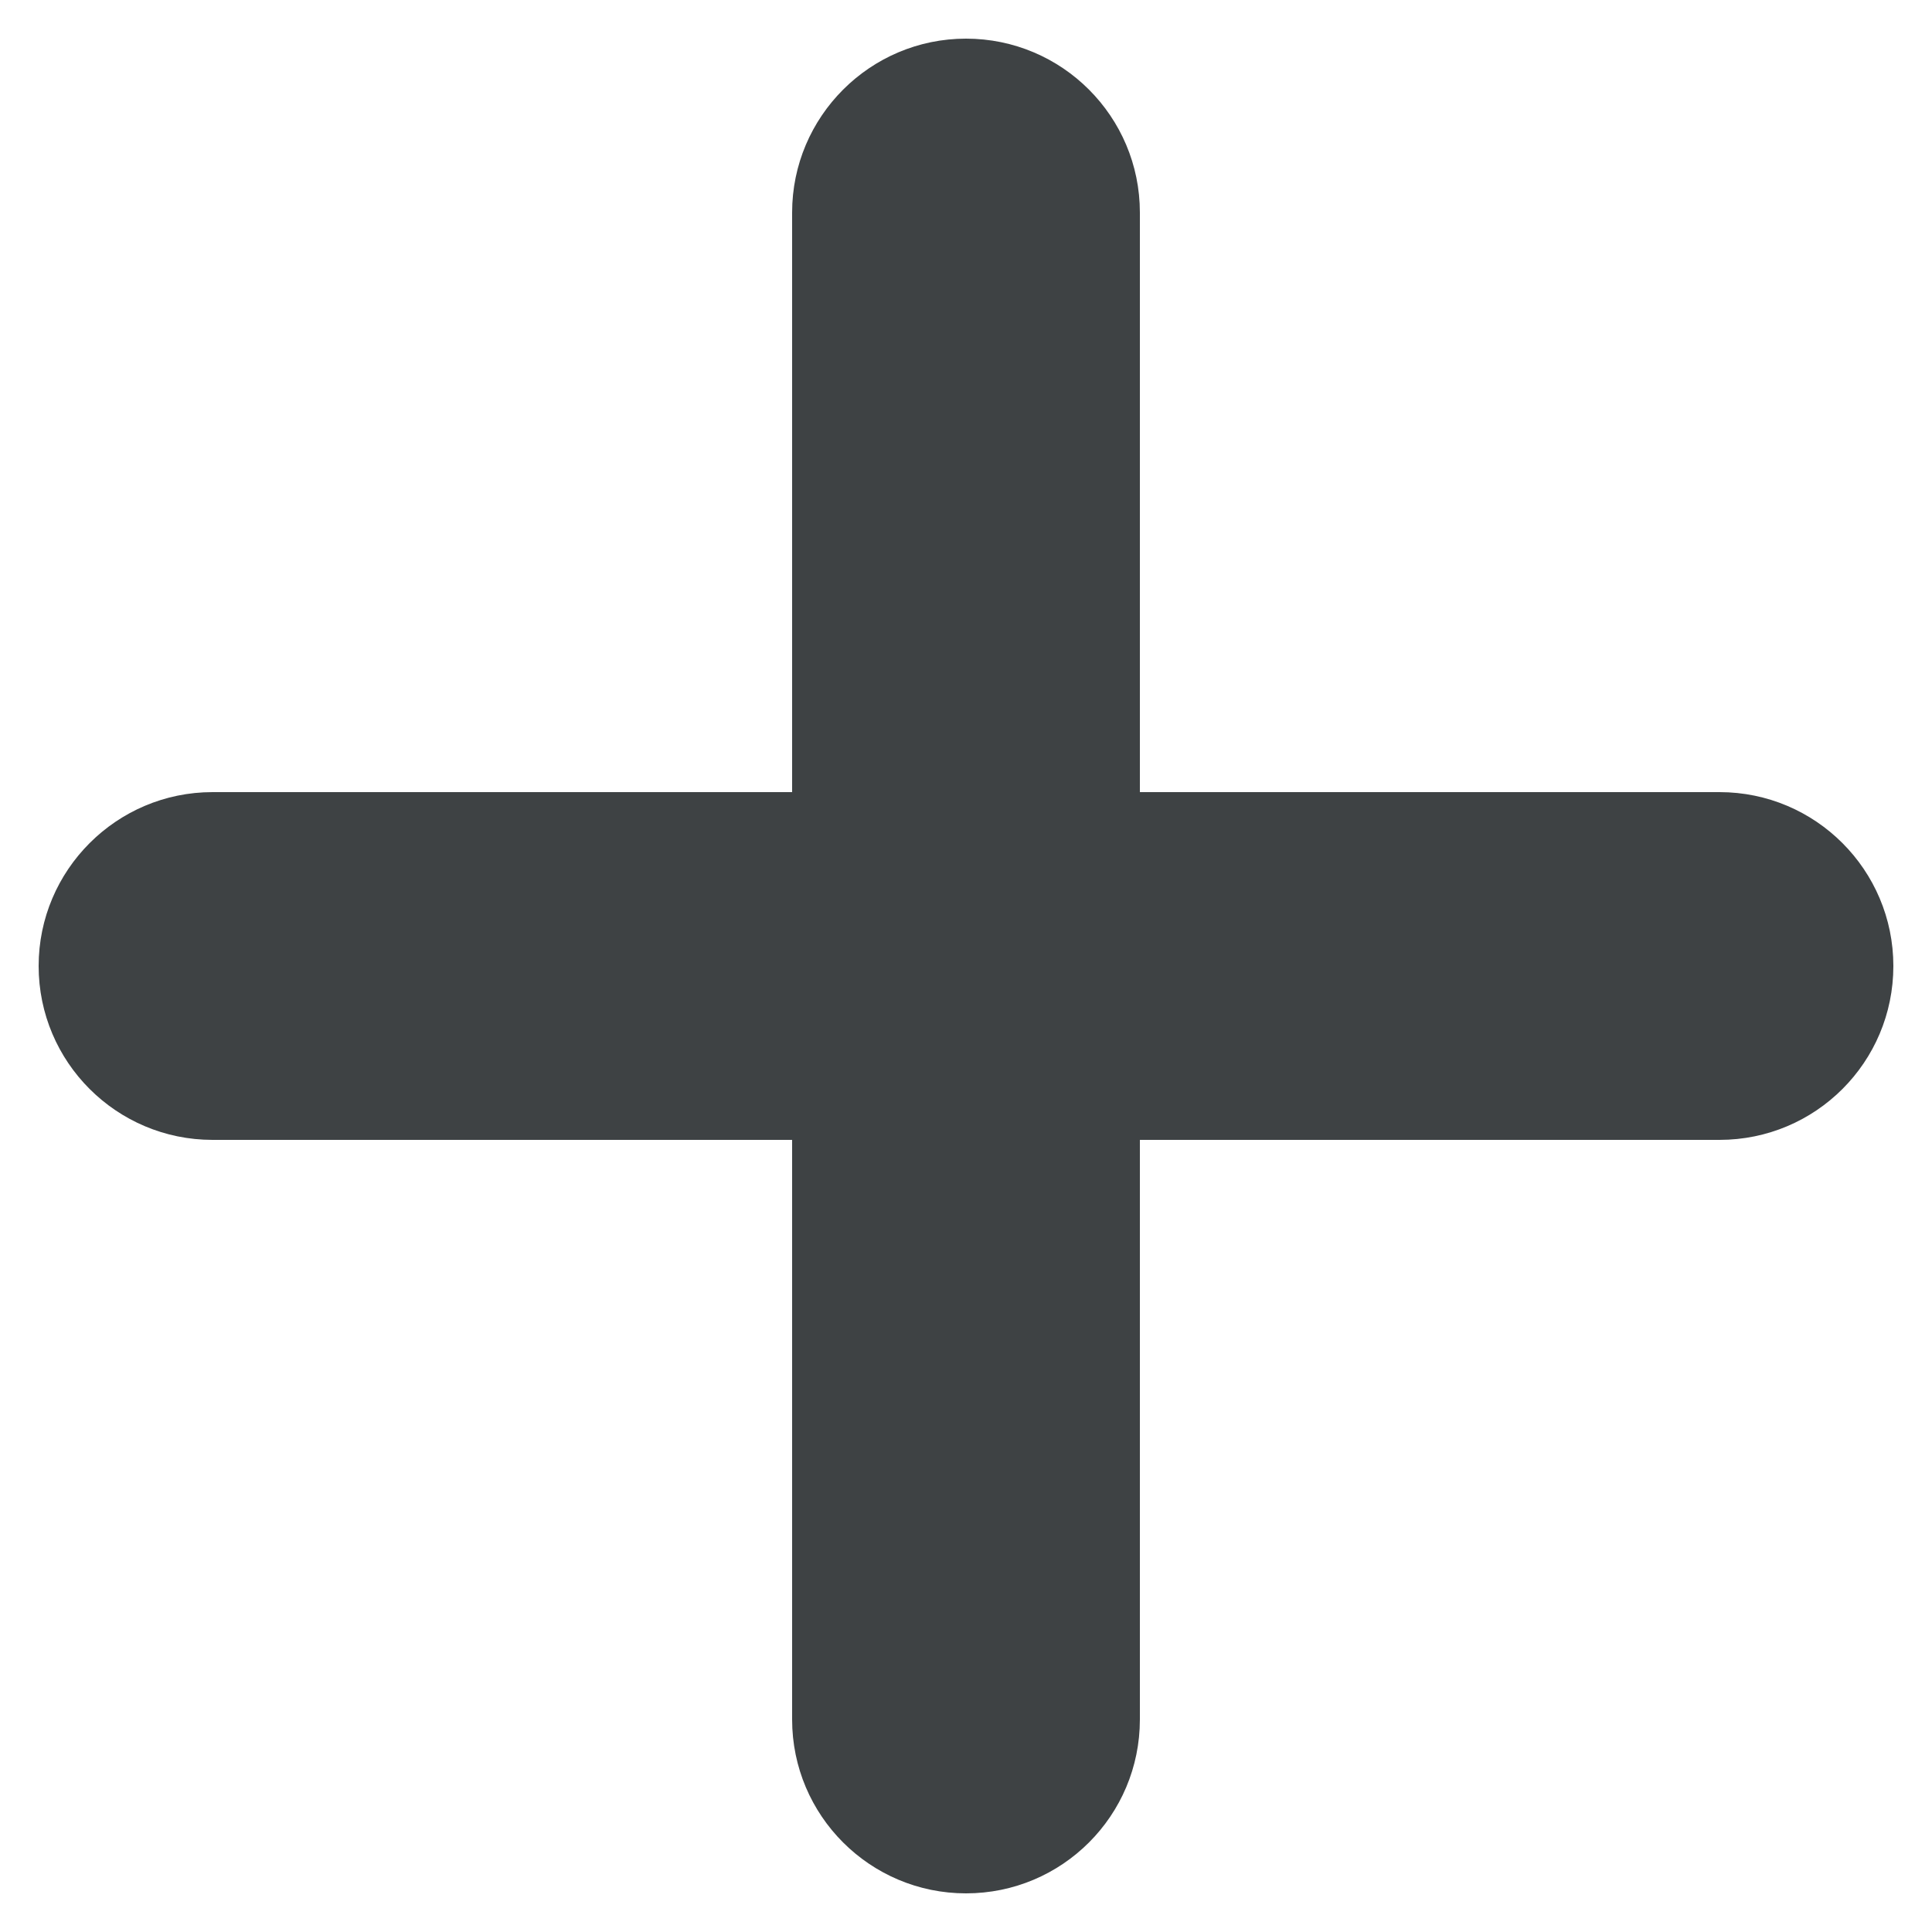 <svg width="8" height="8" viewBox="0 0 8 8" fill="none" xmlns="http://www.w3.org/2000/svg">
	<path d="M4 0.16C3.603 0.16 3.28 0.483 3.28 0.88V3.28H0.88C0.483 3.28 0.16 3.603 0.16 4C0.16 4.398 0.483 4.72 0.88 4.72H3.28V7.12C3.28 7.518 3.603 7.84 4 7.84C4.398 7.84 4.72 7.518 4.72 7.12V4.72H7.12C7.518 4.72 7.84 4.398 7.84 4C7.84 3.603 7.518 3.28 7.12 3.28H4.72V0.88C4.72 0.483 4.398 0.16 4 0.16Z" fill="#3E4244" />
</svg>
